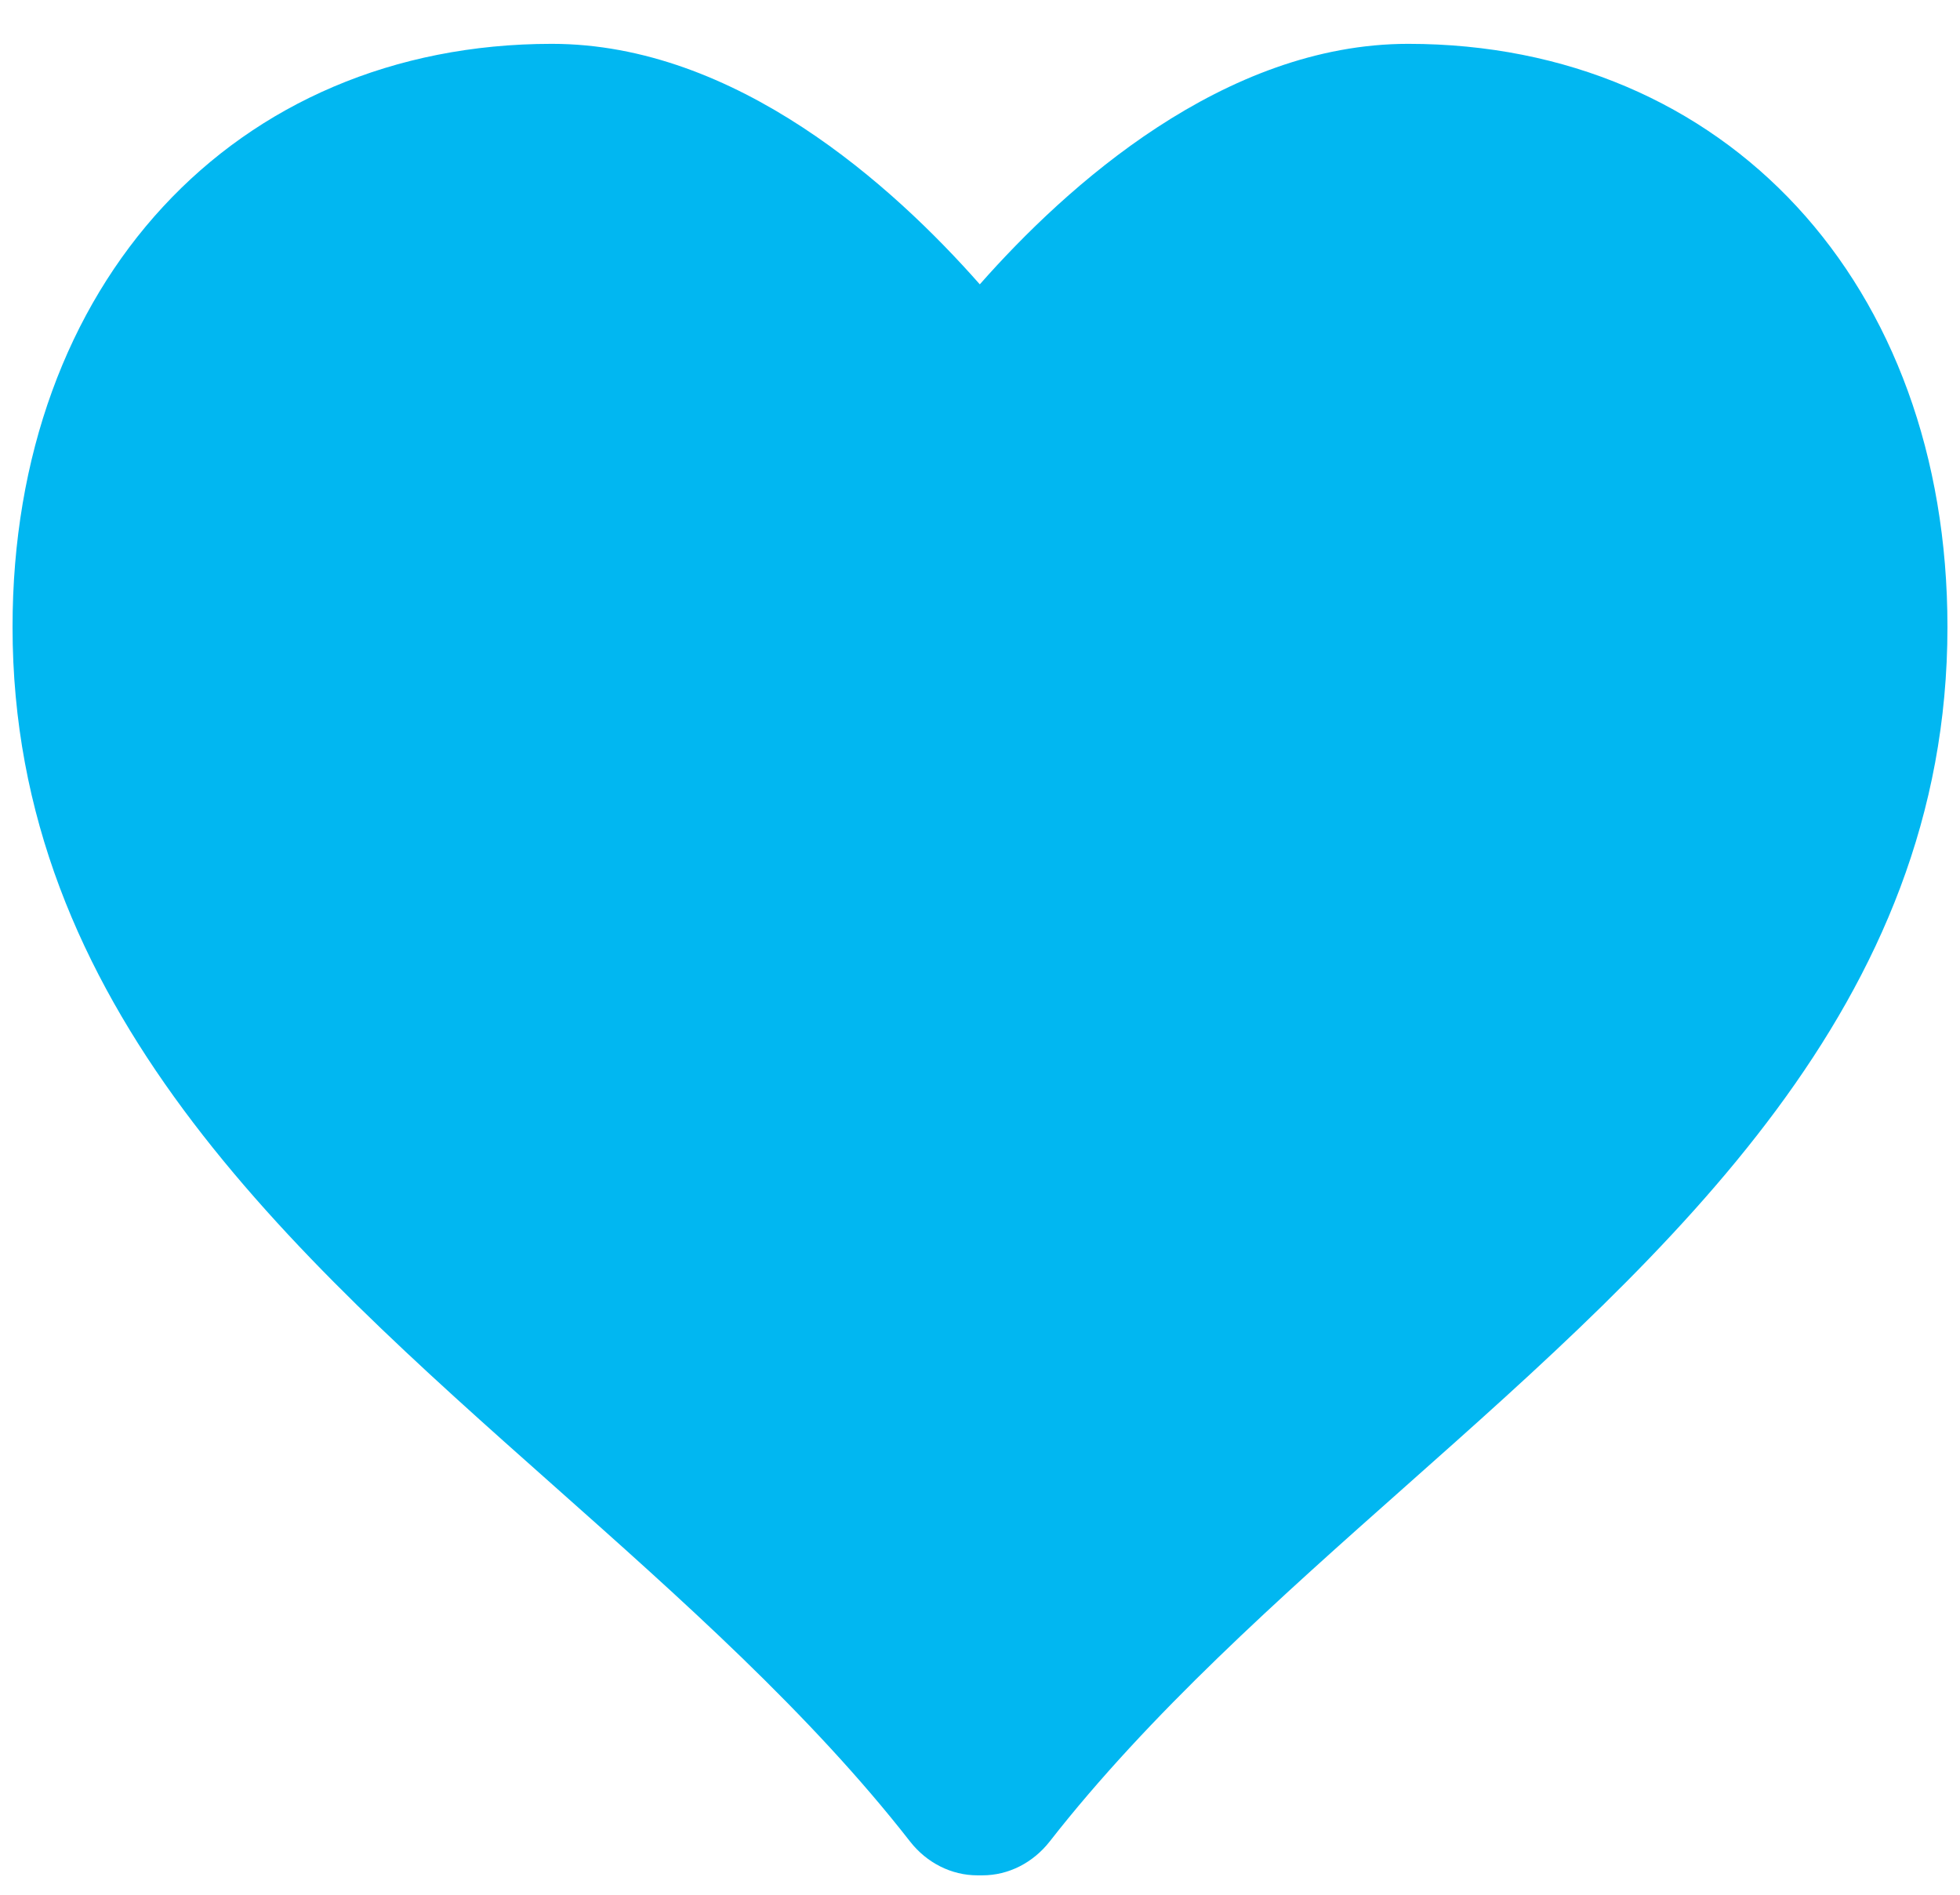 <svg width="30" height="29" viewBox="0 0 30 29" fill="none" xmlns="http://www.w3.org/2000/svg">
<path d="M21.554 0.671C18.733 0.671 16.322 2.85 14.997 4.352C13.673 2.85 11.267 0.671 8.447 0.671C3.586 0.671 0.192 4.342 0.192 9.596C0.192 15.386 4.407 19.128 8.485 22.748C10.41 24.458 12.402 26.226 13.93 28.186C14.187 28.514 14.564 28.703 14.96 28.703H15.038C15.435 28.703 15.81 28.512 16.066 28.186C17.597 26.226 19.588 24.457 21.514 22.748C25.59 19.13 29.808 15.387 29.808 9.596C29.808 4.342 26.414 0.671 21.554 0.671Z" fill="#01B7F1"/>
</svg>
